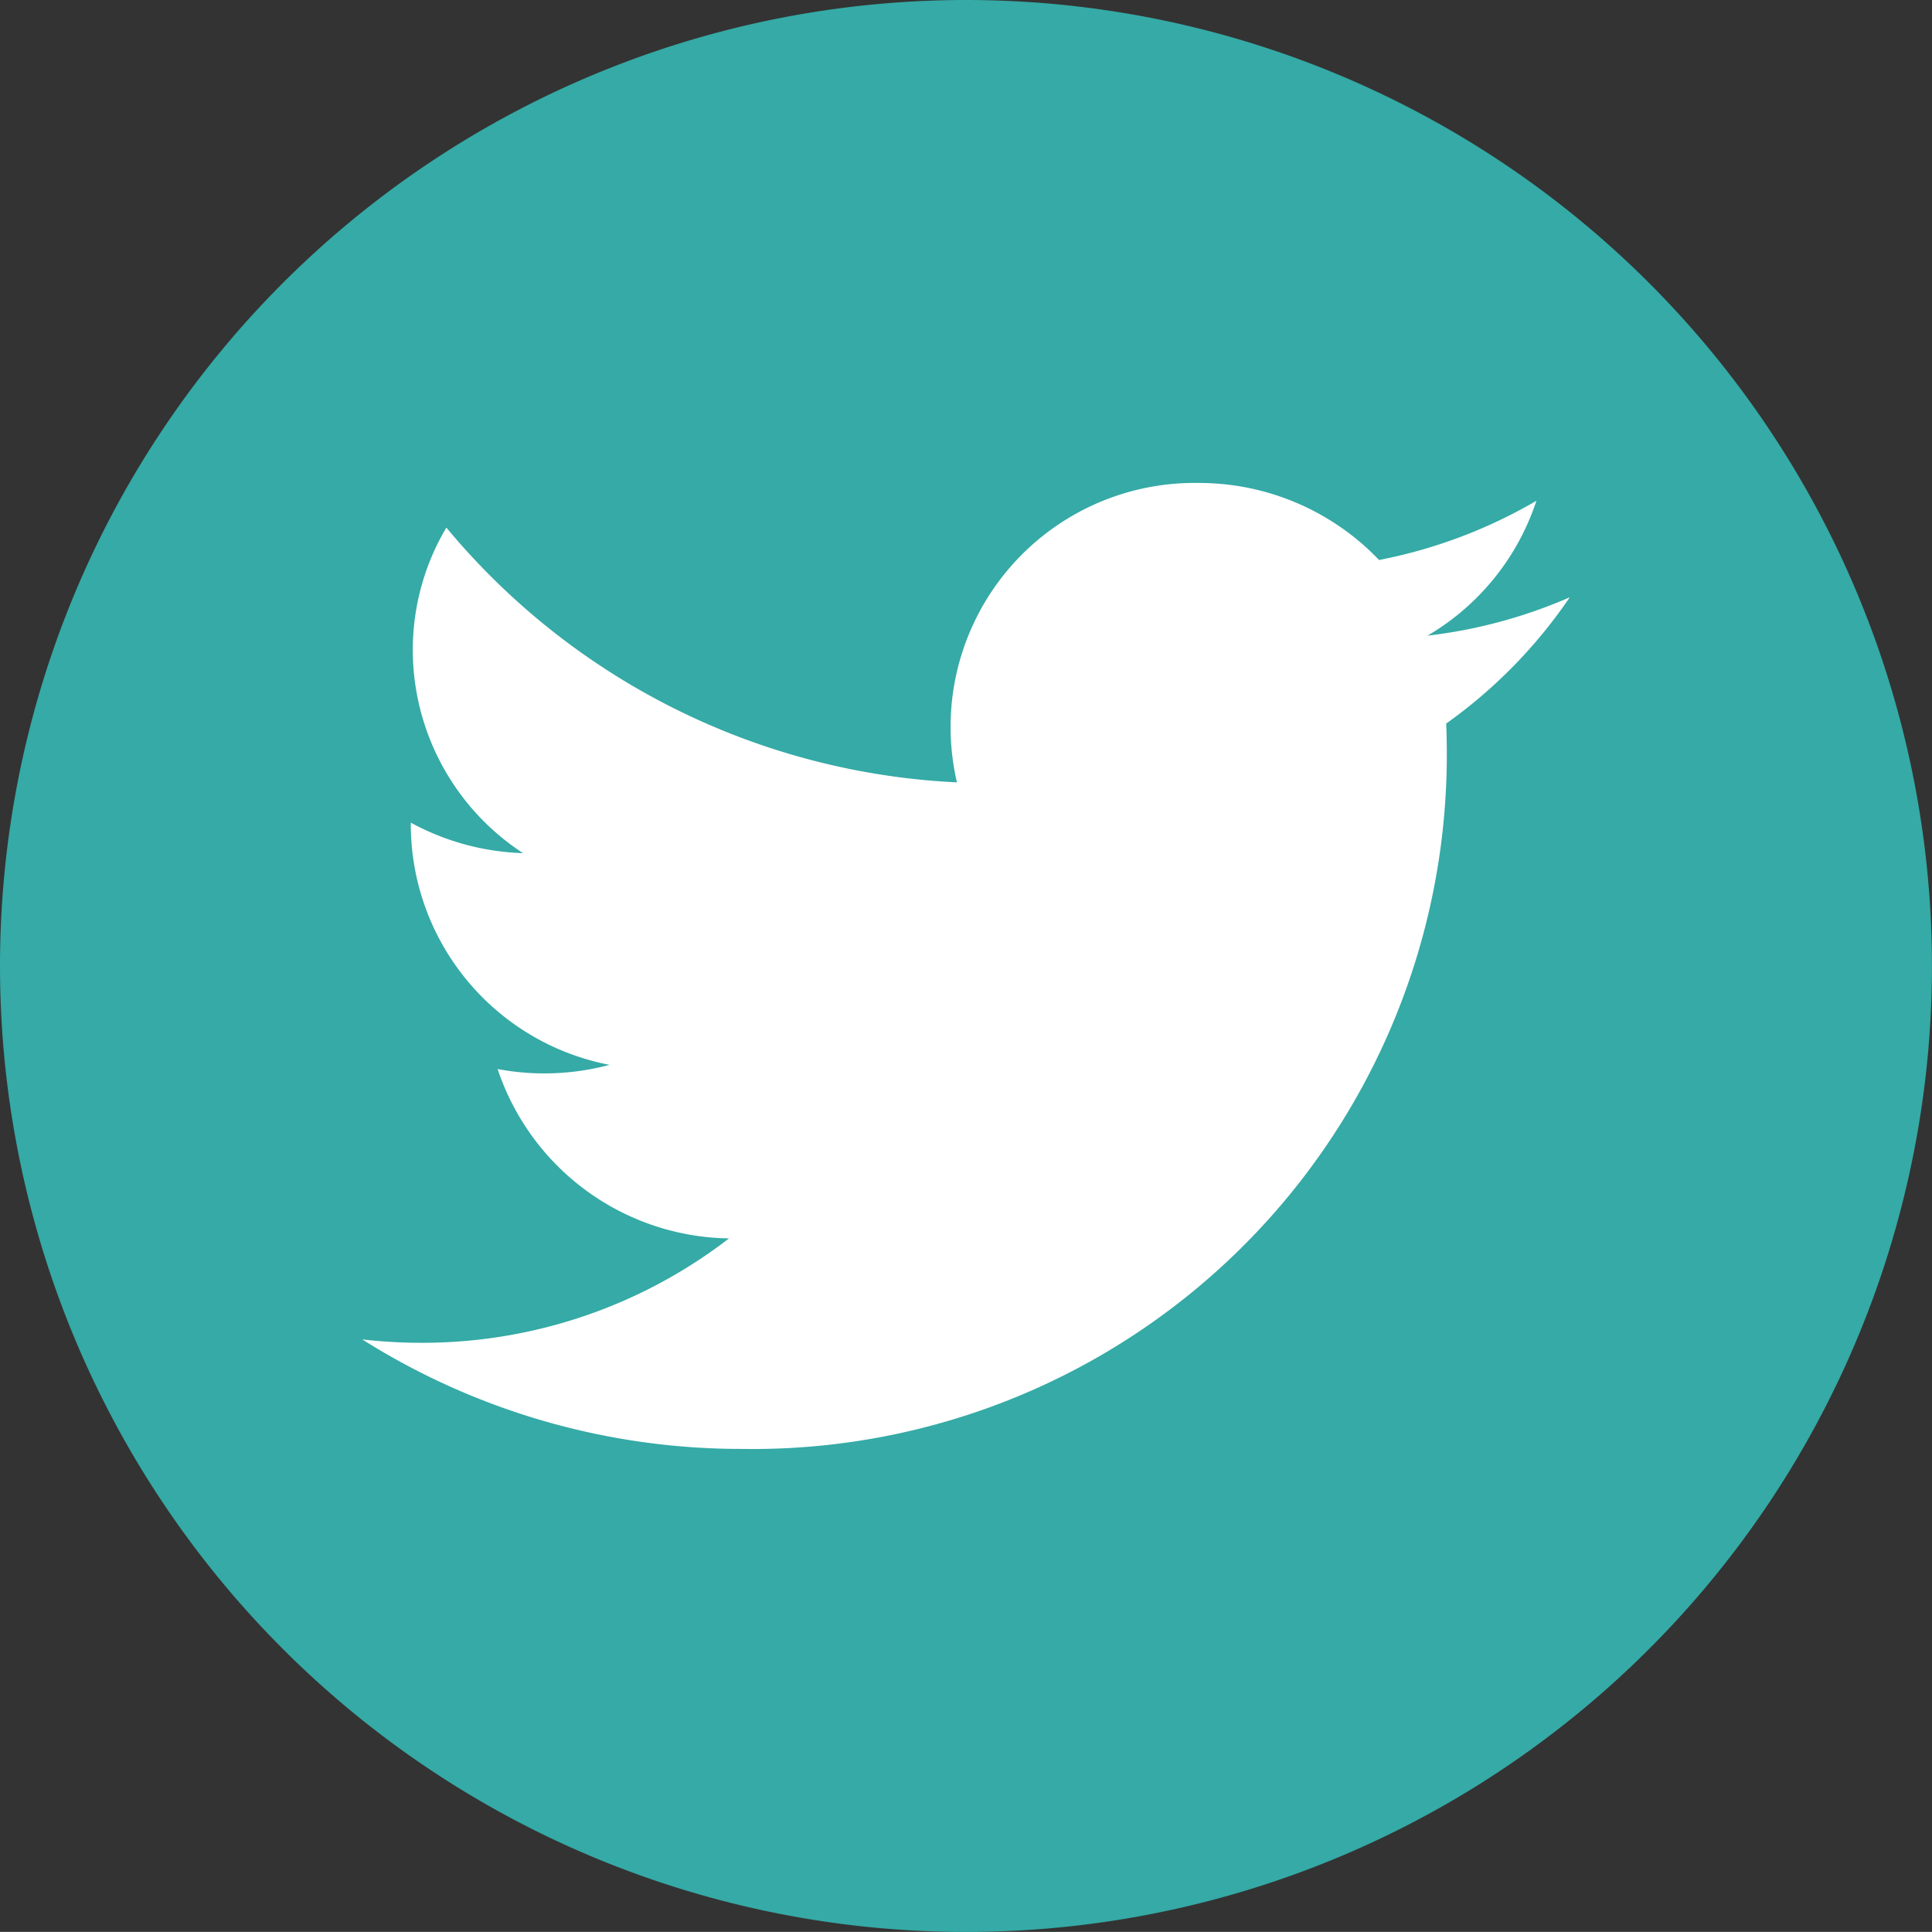 <svg id="Layer_1" data-name="Layer 1" xmlns="http://www.w3.org/2000/svg" viewBox="0 0 46.621 46.618"><rect x="0" y="0" width="46.621" height="46.618" fill="#333333" stroke="none"/><defs><style>.cls-1{fill:#35aaa6;}.cls-2{fill:#fff;}</style></defs><title>twitter-icon_blue</title><path class="cls-1" d="M536.21,540.669a23.31,23.31,0,1,1-23.309-23.309A23.31,23.31,0,0,1,536.21,540.669Z" transform="translate(-489.59 -517.36)"/><path class="cls-2" d="M526.665,529.444a12.082,12.082,0,0,1-3.797,1.429,6.009,6.009,0,0,0-4.363-1.859,5.889,5.889,0,0,0-5.823,7.225,17.063,17.063,0,0,1-12.321-6.148,5.789,5.789,0,0,0-.81,2.959,5.861,5.861,0,0,0,2.66,4.897,6.035,6.035,0,0,1-2.708-.736v.074a5.915,5.915,0,0,0,4.796,5.771,6.094,6.094,0,0,1-2.701.101,5.976,5.976,0,0,0,5.584,4.087,12.119,12.119,0,0,1-7.425,2.519,12.41,12.41,0,0,1-1.426-.082,17.13,17.13,0,0,0,9.165,2.643,16.751,16.751,0,0,0,17.007-16.742c0-.255-.004-.51-.015-.762a12.027,12.027,0,0,0,2.982-3.047,12.054,12.054,0,0,1-3.433.926A5.916,5.916,0,0,0,526.665,529.444Z" transform="translate(-489.59 -517.36)"/></svg>